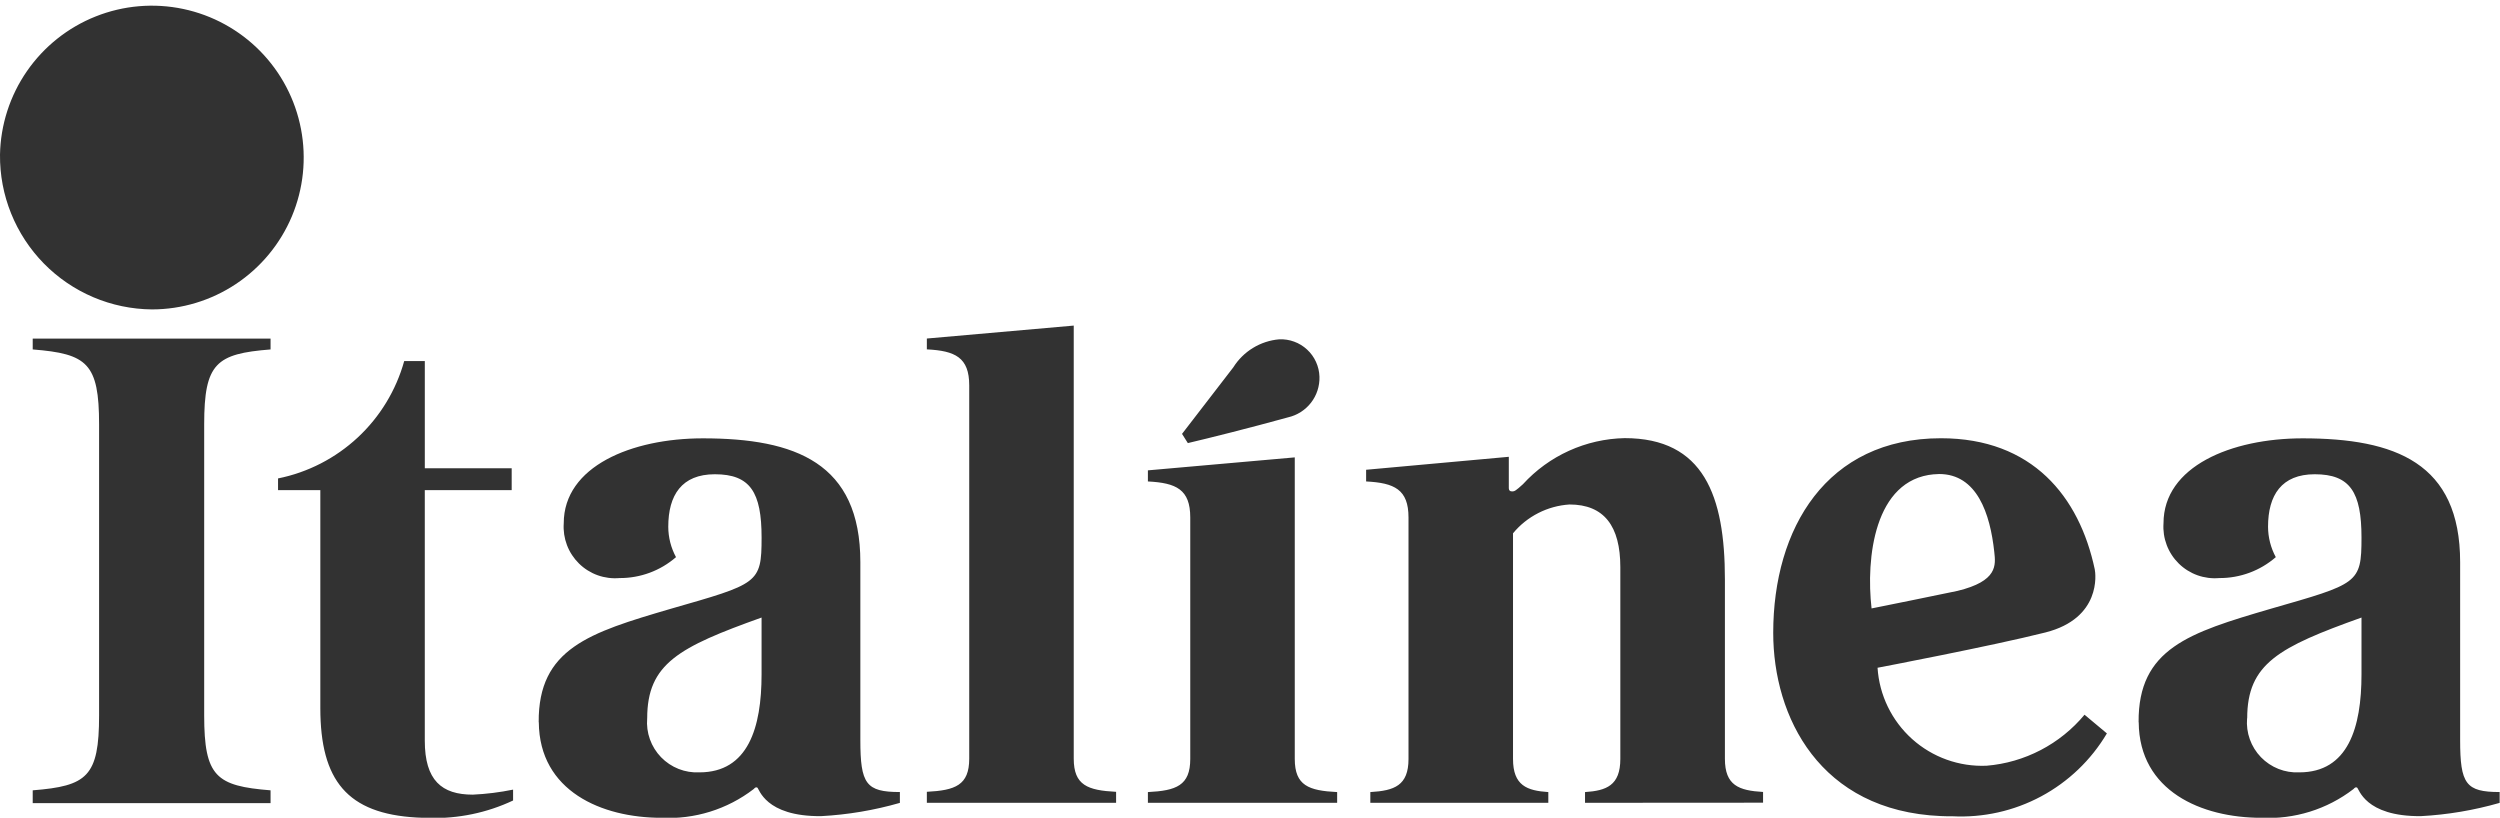 <svg width="107" height="35" viewBox="0 0 107 35" fill="none" xmlns="http://www.w3.org/2000/svg">
<g clip-path="url(#clip0_246_38)">
<path d="M17.832 34.99C14.875 34.823 13.71 33.417 13.71 30.305V20.977H11.9V20.477C13.176 20.22 14.355 19.614 15.309 18.727C16.262 17.841 16.951 16.708 17.3 15.454H18.182V20.041H21.9V20.977H18.181V31.701C18.181 33.401 18.906 34.011 20.237 34.011C20.816 33.984 21.392 33.912 21.96 33.796V34.261C20.84 34.789 19.61 35.044 18.373 35.007C18.189 35.001 18.008 35.001 17.832 34.99ZM91.532 30.913C91.509 27.759 93.697 27.078 97.172 26.06C100.921 24.982 101.072 24.982 101.072 23.01C101.072 21.069 100.588 20.298 99.072 20.298C97.651 20.298 97.072 21.192 97.072 22.546C97.074 23 97.188 23.447 97.404 23.846C96.734 24.428 95.874 24.746 94.987 24.741C94.67 24.769 94.351 24.728 94.051 24.621C93.752 24.514 93.479 24.343 93.252 24.12C93.025 23.897 92.849 23.628 92.736 23.33C92.623 23.033 92.576 22.714 92.598 22.397C92.598 19.963 95.498 18.761 98.553 18.761C102.513 18.761 105.294 19.81 105.294 24.061V31.673C105.294 33.552 105.535 33.899 106.985 33.899V34.363C105.886 34.679 104.755 34.87 103.613 34.931C101.2 34.949 100.965 33.74 100.88 33.707C100.822 33.683 100.788 33.707 100.729 33.771C99.599 34.641 98.195 35.077 96.772 35.001C94.238 35.001 91.558 33.866 91.537 30.913H91.532ZM96.175 30.745C96.15 31.049 96.189 31.354 96.292 31.641C96.394 31.928 96.557 32.189 96.768 32.408C96.98 32.627 97.236 32.798 97.519 32.91C97.803 33.022 98.107 33.072 98.411 33.057C100.497 33.057 101.072 31.145 101.072 28.866V26.431C97.54 27.695 96.18 28.401 96.18 30.745H96.175ZM23.056 30.913C23.034 27.759 25.221 27.078 28.696 26.06C32.445 24.982 32.596 24.982 32.596 23.01C32.596 21.069 32.113 20.298 30.596 20.298C29.176 20.298 28.602 21.192 28.602 22.546C28.603 23 28.717 23.447 28.933 23.846C28.263 24.428 27.404 24.746 26.517 24.741C26.2 24.769 25.881 24.728 25.581 24.621C25.282 24.514 25.009 24.343 24.782 24.12C24.555 23.897 24.379 23.628 24.266 23.33C24.153 23.033 24.106 22.714 24.128 22.397C24.128 19.963 27.028 18.761 30.083 18.761C34.042 18.761 36.823 19.81 36.823 24.061V31.673C36.823 33.552 37.065 33.899 38.515 33.899V34.363C37.416 34.679 36.284 34.87 35.142 34.931C32.729 34.949 32.493 33.74 32.41 33.707C32.351 33.683 32.317 33.707 32.258 33.771C31.128 34.641 29.724 35.077 28.3 35.001C25.763 35.001 23.083 33.866 23.061 30.913H23.056ZM27.699 30.745C27.674 31.049 27.713 31.354 27.816 31.641C27.918 31.928 28.081 32.189 28.292 32.408C28.504 32.627 28.76 32.798 29.043 32.91C29.327 33.022 29.631 33.072 29.935 33.057C32.02 33.057 32.595 31.145 32.595 28.866V26.431C29.064 27.695 27.7 28.401 27.7 30.745H27.699ZM83.072 34.928C77.883 34.707 75.894 30.68 75.894 27.085C75.894 22.617 78.175 18.757 83.072 18.757C86.979 18.757 88.995 21.249 89.656 24.369C89.696 24.556 89.941 26.462 87.544 27.069C85.244 27.65 80.359 28.58 80.359 28.58C80.434 29.751 80.965 30.845 81.837 31.629C82.71 32.413 83.855 32.824 85.027 32.773C85.835 32.706 86.622 32.478 87.342 32.103C88.061 31.728 88.699 31.214 89.218 30.59L90.175 31.39C89.5 32.529 88.526 33.461 87.359 34.086C86.192 34.711 84.877 35.005 83.555 34.936C83.4 34.939 83.242 34.935 83.078 34.928H83.072ZM82.772 20.299C80.212 20.526 79.857 23.899 80.103 26.041C80.103 26.041 83.519 25.353 83.777 25.291C85.512 24.871 85.416 24.186 85.355 23.624C85.178 21.98 84.616 20.288 82.994 20.288C82.923 20.289 82.85 20.293 82.774 20.301L82.772 20.299ZM1.4 34.374V33.826C3.726 33.641 4.241 33.241 4.241 30.62V18.162C4.241 15.542 3.726 15.142 1.4 14.956V14.492H11.58V14.956C9.253 15.141 8.739 15.542 8.739 18.162V30.62C8.739 33.241 9.253 33.64 11.58 33.826V34.374H1.4ZM67.839 34.36V33.901C68.746 33.841 69.35 33.624 69.35 32.484V24.274C69.35 22.517 68.656 21.592 67.175 21.592C66.709 21.622 66.254 21.746 65.838 21.959C65.422 22.171 65.054 22.465 64.757 22.825V32.484C64.757 33.624 65.357 33.841 66.268 33.901V34.36H58.65V33.901C59.678 33.841 60.284 33.624 60.284 32.484V22.147C60.284 20.947 59.678 20.668 58.47 20.606V20.106L64.577 19.551V20.879C64.577 21.002 64.637 21.033 64.728 21.033C64.819 21.033 64.878 21.002 65.181 20.725C65.735 20.119 66.406 19.631 67.155 19.292C67.903 18.953 68.712 18.769 69.534 18.752C72.919 18.752 73.826 21.218 73.826 24.793V32.479C73.826 33.619 74.426 33.836 75.459 33.896V34.355L67.839 34.36ZM49.13 34.36V33.901C50.339 33.841 50.943 33.624 50.943 32.484V22.147C50.943 20.947 50.343 20.668 49.13 20.606V20.131L55.416 19.576V32.484C55.416 33.624 56.016 33.841 57.23 33.901V34.36H49.13ZM39.669 34.36V33.889C40.878 33.827 41.483 33.612 41.483 32.471V16.494C41.483 15.294 40.877 15.014 39.669 14.953V14.489L45.956 13.935V32.472C45.956 33.612 46.556 33.827 47.769 33.89V34.361L39.669 34.36ZM50.591 18.57L52.785 15.723C52.997 15.385 53.285 15.1 53.626 14.892C53.966 14.684 54.351 14.557 54.749 14.523C54.967 14.513 55.186 14.547 55.391 14.623C55.597 14.698 55.785 14.814 55.945 14.963C56.106 15.111 56.235 15.291 56.325 15.49C56.416 15.689 56.466 15.904 56.473 16.123C56.485 16.524 56.358 16.918 56.112 17.235C55.866 17.552 55.517 17.774 55.126 17.863C53.451 18.326 51.74 18.753 50.845 18.963H50.839L50.591 18.57ZM-0 6.622C0.024 5.342 0.425 4.097 1.154 3.044C1.882 1.992 2.905 1.177 4.095 0.704C5.285 0.23 6.588 0.119 7.84 0.383C9.093 0.647 10.24 1.276 11.137 2.189C12.034 3.103 12.641 4.261 12.882 5.519C13.123 6.776 12.988 8.077 12.493 9.258C11.997 10.438 11.164 11.446 10.098 12.155C9.032 12.864 7.78 13.243 6.5 13.243C5.638 13.235 4.787 13.058 3.994 12.721C3.201 12.384 2.482 11.894 1.878 11.279C1.275 10.664 0.798 9.936 0.476 9.137C0.153 8.338 -0.008 7.484 -0 6.622Z" fill="#323232"/>
</g>
<defs>
<clipPath id="clip0_246_38">
<rect width="107" height="35.005" fill="white"/>
</clipPath>
</defs>
</svg>

